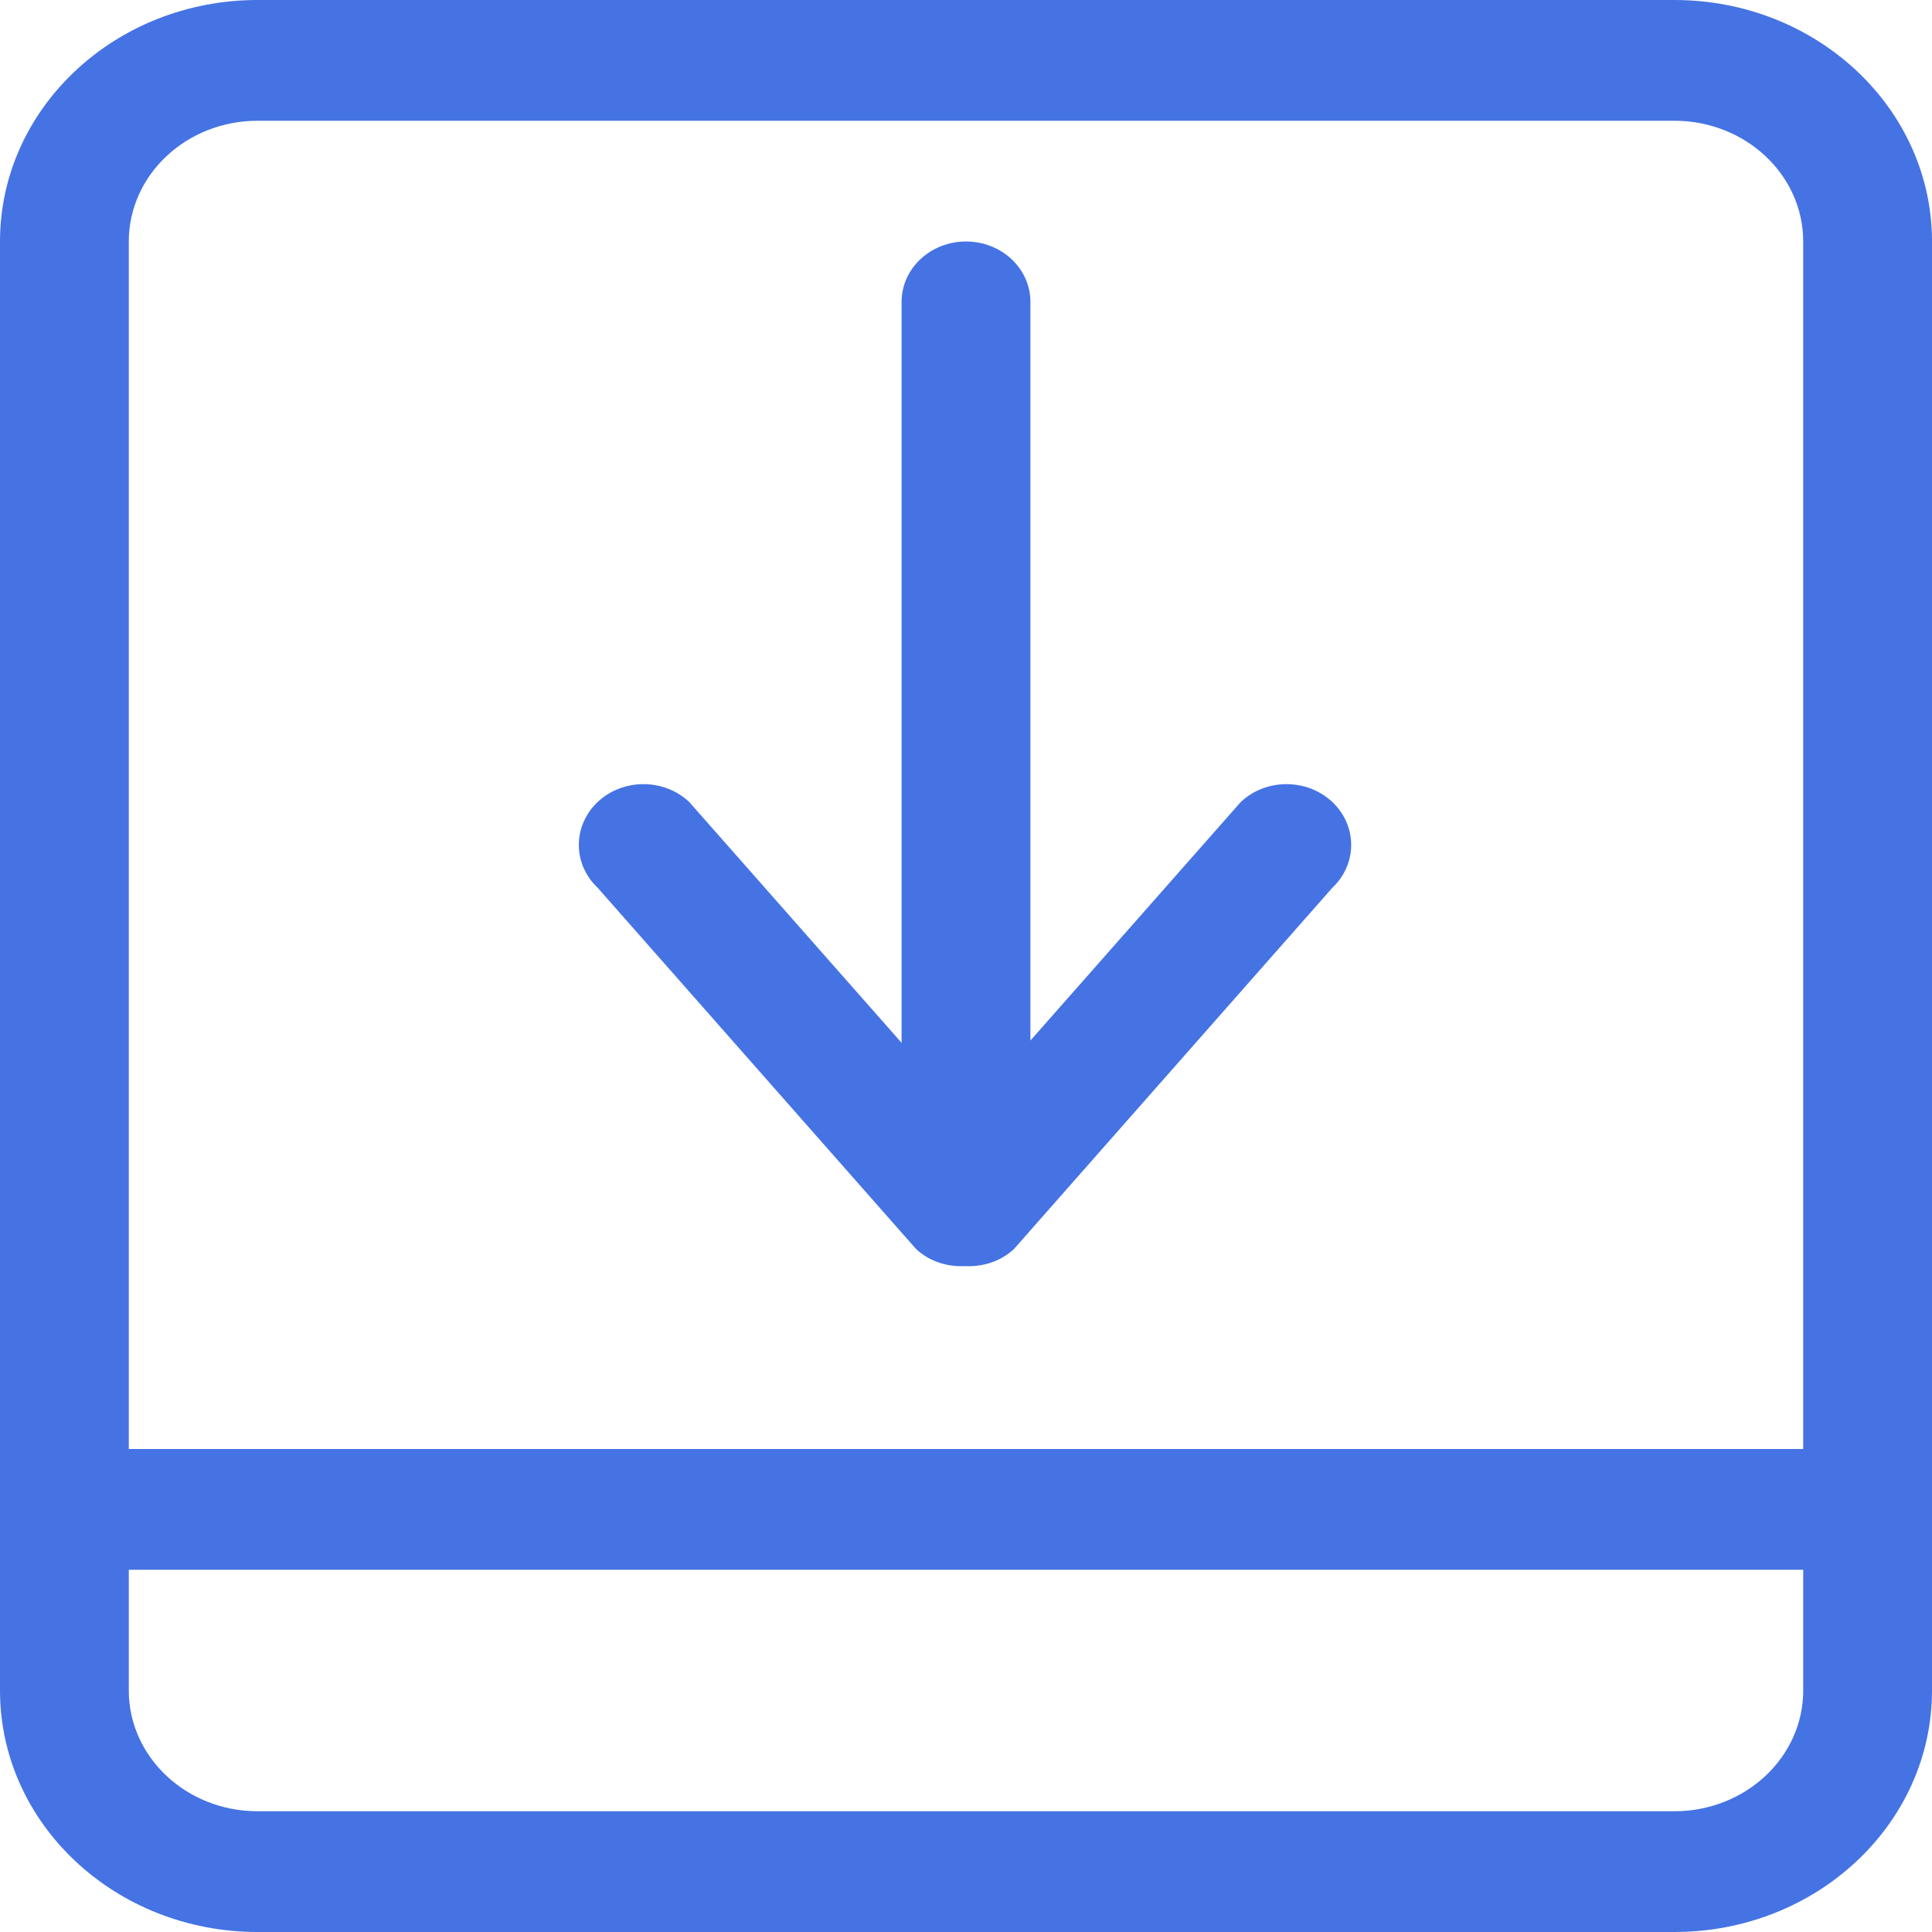 <?xml version="1.0" encoding="UTF-8"?>
<svg width="80px" height="80px" viewBox="0 0 80 80" version="1.1" xmlns="http://www.w3.org/2000/svg" xmlns:xlink="http://www.w3.org/1999/xlink">
    <!-- Generator: Sketch 42 (36781) - http://www.bohemiancoding.com/sketch -->
    <title>align-bottom</title>
    <desc>Created with Sketch.</desc>
    <defs></defs>
    <g id="Symbols" stroke="none" stroke-width="1" fill="none" fill-rule="evenodd">
        <g id="steps" transform="translate(-1008, 0)" fill="#4573E3">
            <g id="Group-7">
                <g transform="translate(881, 0)">
                    <path d="M178.381,33.205 L169.667,43.087 L169.667,12.5 C169.667,11.12 168.475,10 167,10 C165.525,10 164.333,11.12 164.333,12.5 L164.333,43.182 L155.536,33.205 C154.493,32.225 152.797,32.225 151.752,33.205 C150.707,34.19 150.707,35.782 151.752,36.765 L164.931,51.718 C165.491,52.24 166.229,52.462 166.957,52.428 C167.688,52.462 168.427,52.24 168.987,51.718 L182.165,36.765 C183.211,35.782 183.211,34.19 182.165,33.205 C181.12,32.225 179.424,32.225 178.381,33.205 L178.381,33.205 Z M201.667,60 L132.333,60 L132.333,10 C132.333,7.24 134.723,5 137.667,5 L196.333,5 C199.277,5 201.667,7.24 201.667,10 L201.667,60 L201.667,60 Z M201.667,70 C201.667,72.76 199.277,75 196.333,75 L137.667,75 C134.723,75 132.333,72.76 132.333,70 L132.333,65 L201.667,65 L201.667,70 L201.667,70 Z M196.333,0 L137.667,0 C131.776,0 127,4.478 127,10 L127,70 C127,75.522 131.776,80 137.667,80 L196.333,80 C202.224,80 207,75.522 207,70 L207,10 C207,4.478 202.224,0 196.333,0 L196.333,0 Z" id="align-bottom"></path>
                </g>
            </g>
        </g>
    </g>
</svg>
